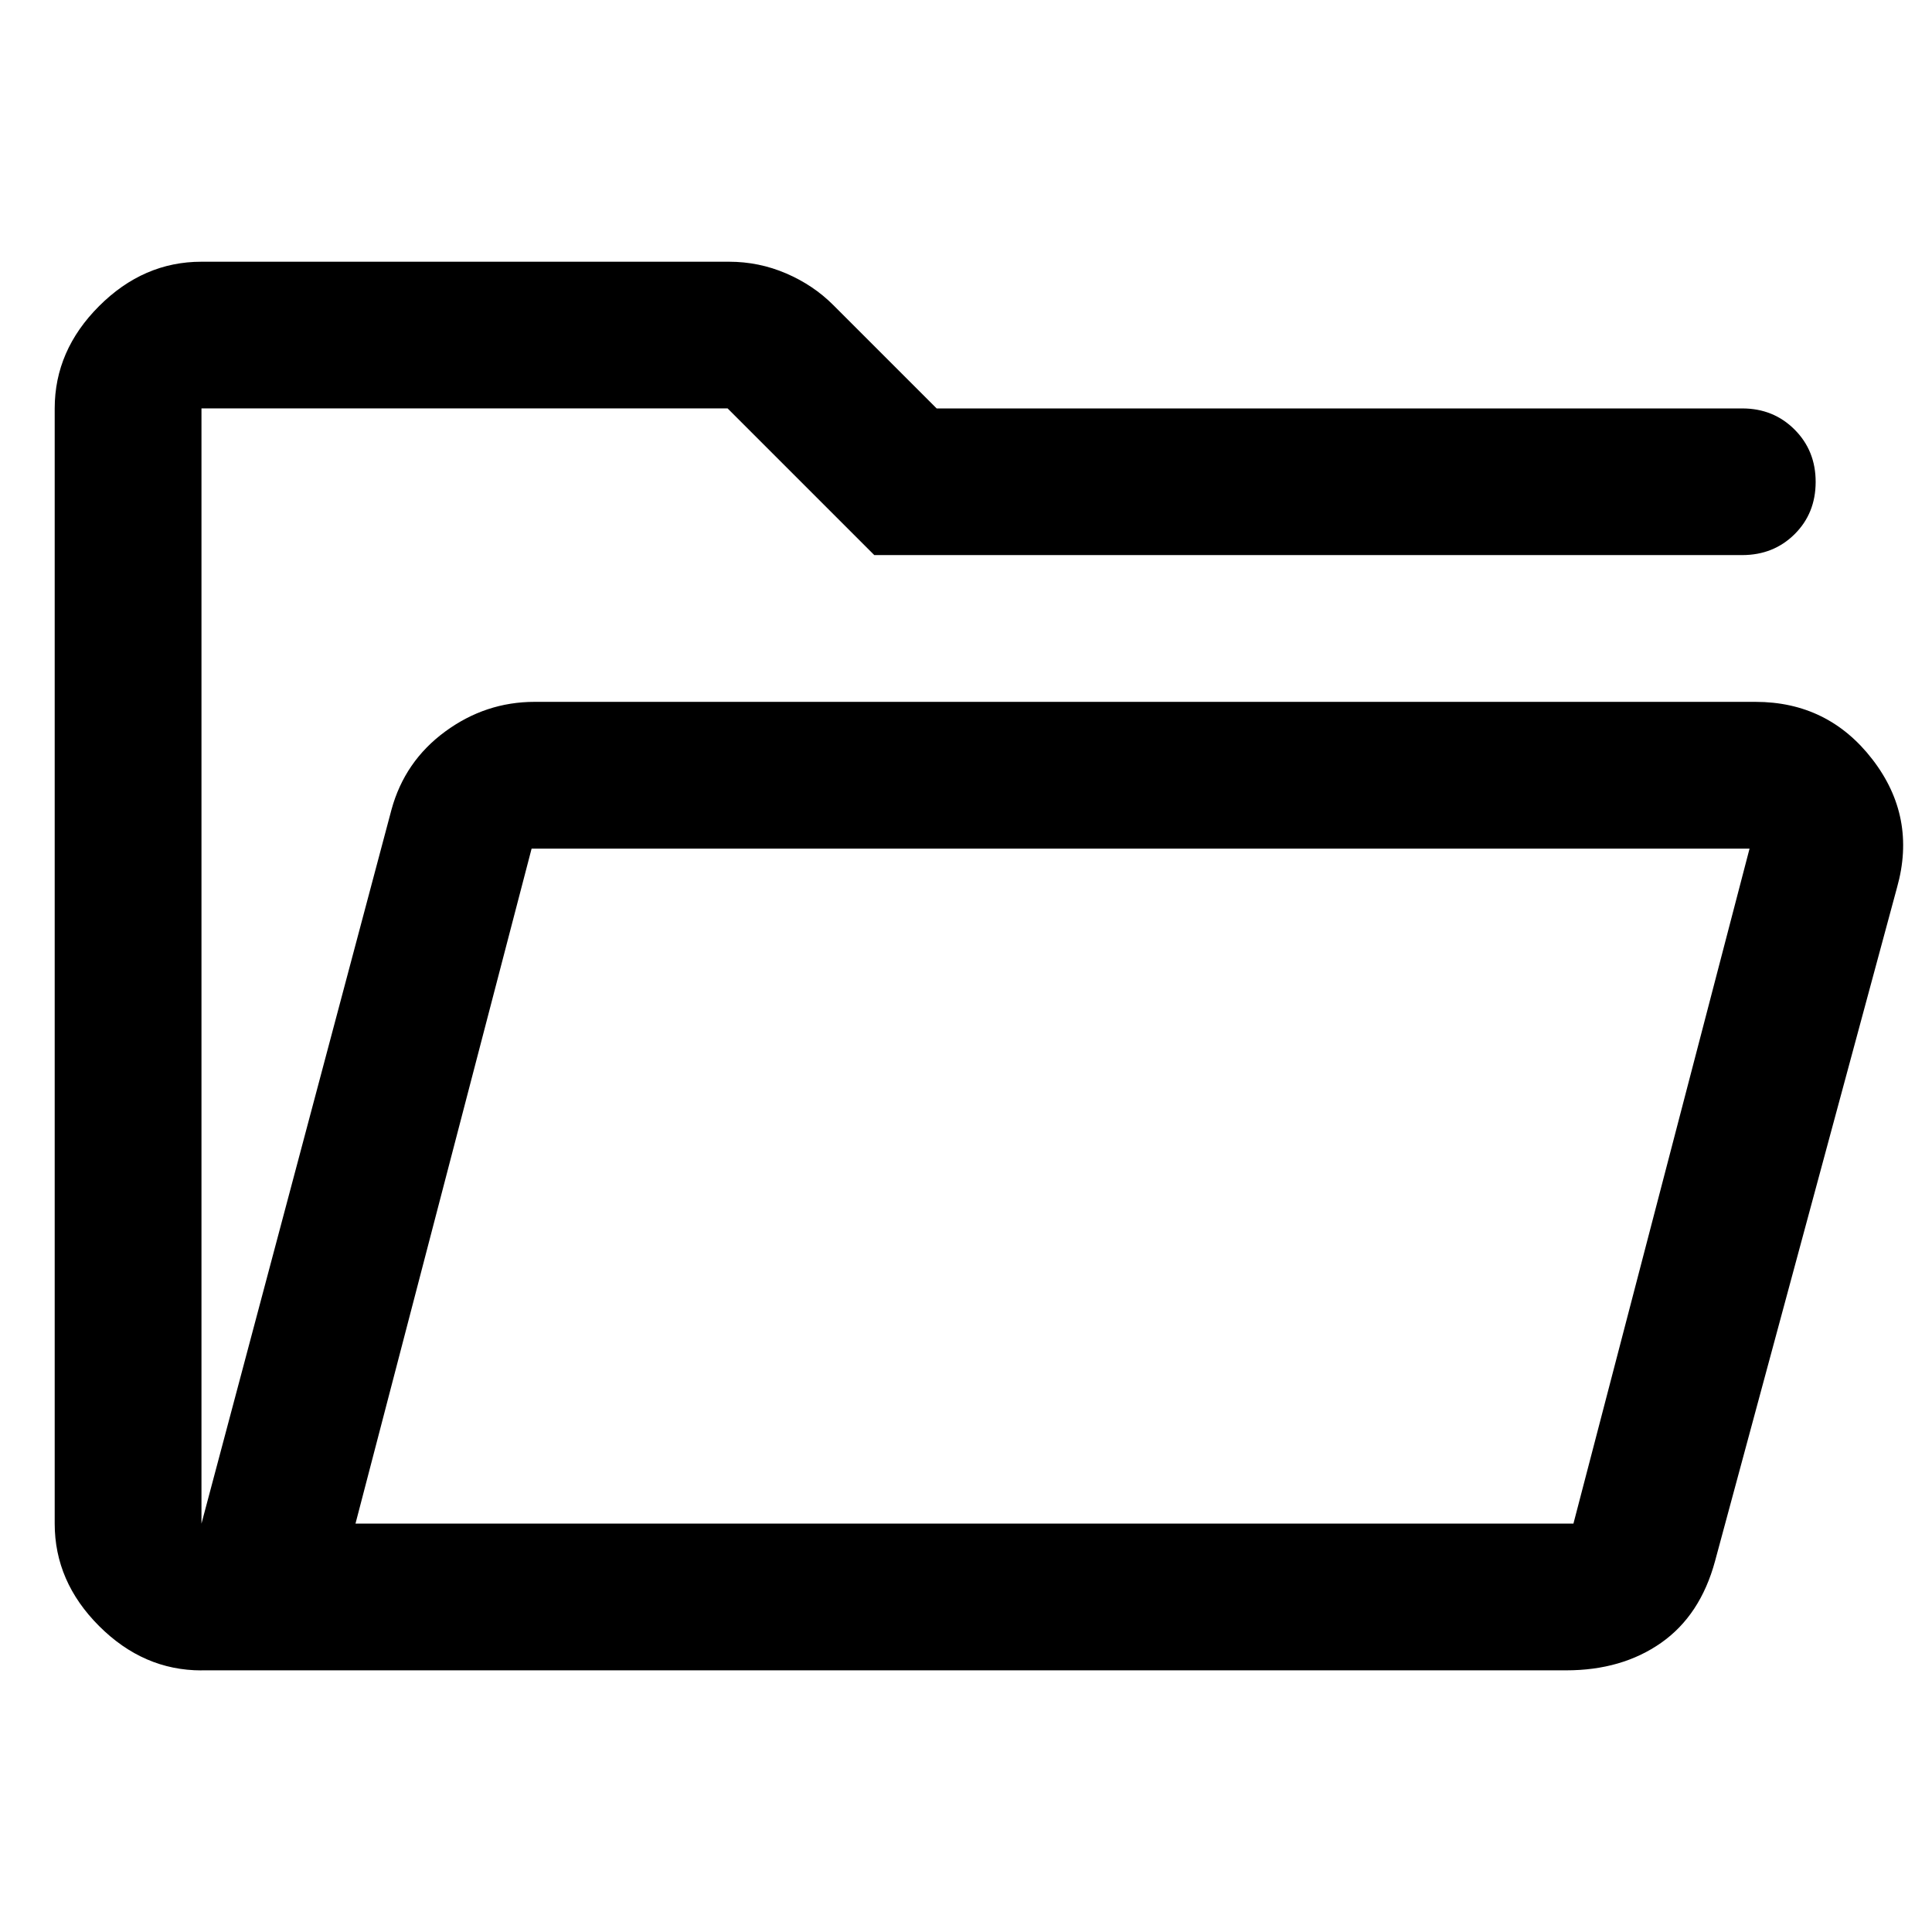 <!-- Generated by IcoMoon.io -->
<svg version="1.1" xmlns="http://www.w3.org/2000/svg" width="32" height="32" viewBox="0 0 32 32">
<path d="M3.336 27.667q-0.96 0-1.695-0.735t-0.735-1.695v-18.472q0-0.96 0.735-1.695t1.695-0.735h8.738q0.497 0 0.948 0.194t0.781 0.525l1.711 1.711h13.344q0.516 0 0.866 0.35t0.349 0.869-0.349 0.864-0.866 0.346h-14.377l-2.43-2.43h-8.714v18.472l3.147-11.825q0.219-0.802 0.889-1.294t1.481-0.492h20.222q1.203 0 1.938 0.954t0.407 2.12l-3.014 11.156q-0.243 0.899-0.893 1.355t-1.574 0.456h-22.604zM5.888 25.236h20.173l2.917-11.18h-20.173l-2.917 11.18zM3.336 13.472v0zM5.888 25.236v0z"></path>
</svg>
